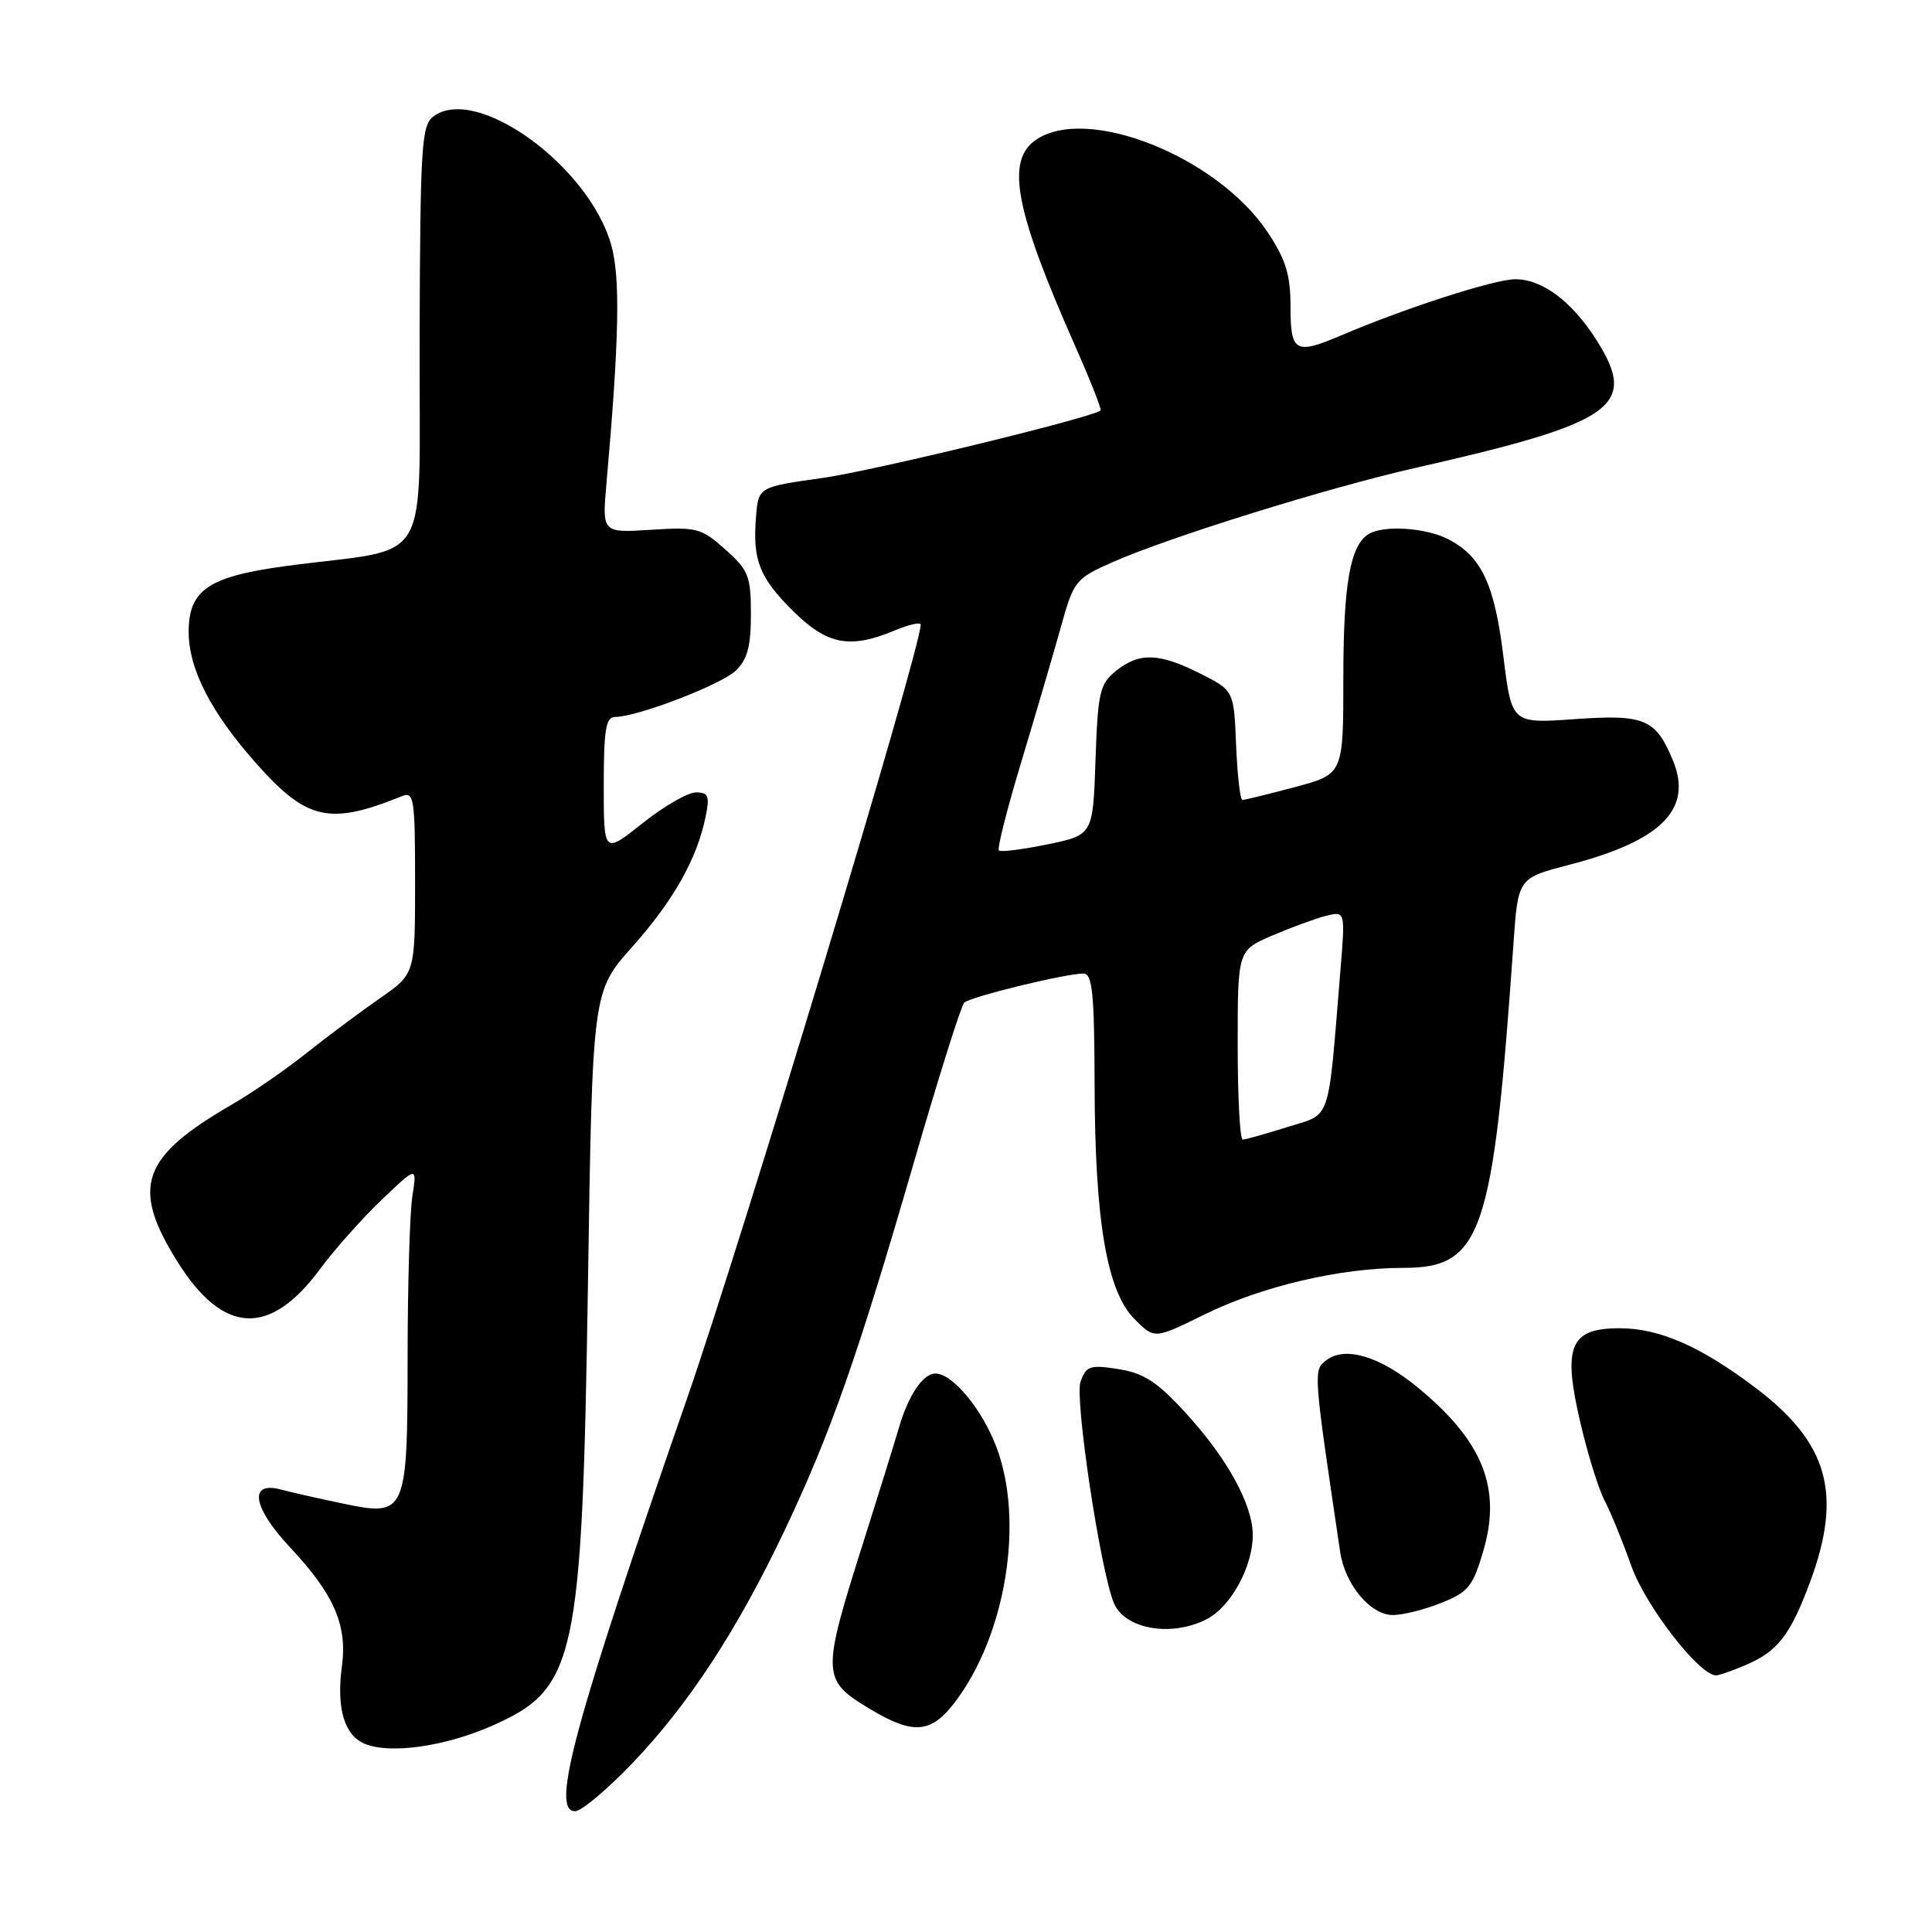 <?xml version="1.0" encoding="UTF-8" standalone="no"?>
<!DOCTYPE svg PUBLIC "-//W3C//DTD SVG 1.1//EN" "http://www.w3.org/Graphics/SVG/1.1/DTD/svg11.dtd" >
<svg xmlns="http://www.w3.org/2000/svg" xmlns:xlink="http://www.w3.org/1999/xlink" version="1.1" viewBox="0 0 256 256">
 <g >
 <path fill="currentColor"
d=" M 83.73 233.70 C 91.21 225.91 97.73 215.95 104.02 202.67 C 110.09 189.85 113.64 179.74 121.09 154.04 C 124.35 142.79 127.35 133.26 127.76 132.86 C 128.56 132.08 141.18 129.00 143.56 129.00 C 144.75 129.00 145.01 131.61 145.04 143.75 C 145.08 161.83 146.67 171.13 150.35 174.81 C 152.98 177.44 152.98 177.44 159.57 174.19 C 167.16 170.45 177.58 168.00 185.91 168.00 C 196.38 168.00 197.83 163.72 200.55 124.92 C 201.15 116.35 201.15 116.35 207.97 114.58 C 220.21 111.40 224.36 107.19 221.65 100.70 C 219.36 95.24 217.92 94.64 208.62 95.29 C 200.31 95.88 200.31 95.88 199.21 87.00 C 198.03 77.39 196.31 73.73 191.90 71.45 C 188.90 69.90 183.26 69.55 181.31 70.79 C 178.89 72.33 178.00 77.46 178.00 89.86 C 178.00 102.58 178.00 102.58 171.59 104.29 C 168.06 105.23 164.93 106.00 164.63 106.00 C 164.33 106.00 163.96 102.74 163.79 98.75 C 163.50 91.50 163.50 91.50 159.04 89.25 C 153.58 86.50 150.94 86.42 147.86 88.91 C 145.72 90.64 145.47 91.73 145.16 100.73 C 144.82 110.64 144.82 110.64 138.81 111.88 C 135.50 112.56 132.59 112.93 132.35 112.69 C 132.11 112.45 133.46 107.13 135.35 100.88 C 137.24 94.62 139.58 86.63 140.56 83.12 C 142.29 76.92 142.48 76.68 147.47 74.47 C 154.94 71.17 175.95 64.63 187.50 62.01 C 213.99 56.01 217.08 53.84 211.57 45.10 C 208.32 39.96 204.38 37.00 200.79 37.00 C 198.04 37.00 186.29 40.79 177.78 44.41 C 171.63 47.04 171.00 46.69 171.00 40.67 C 171.00 36.42 170.39 34.42 167.99 30.80 C 161.33 20.75 143.96 13.84 137.22 18.56 C 133.25 21.34 134.50 27.86 142.46 45.84 C 144.49 50.43 146.01 54.28 145.83 54.40 C 144.24 55.46 115.64 62.40 109.00 63.33 C 100.50 64.53 100.50 64.53 100.18 68.42 C 99.70 74.22 100.61 76.53 105.09 80.97 C 109.60 85.44 112.62 86.02 118.53 83.55 C 120.44 82.75 122.00 82.40 122.00 82.77 C 122.00 85.95 98.35 164.26 90.97 185.50 C 76.06 228.44 72.93 240.00 76.20 240.00 C 77.02 240.00 80.40 237.17 83.73 233.70 Z  M 65.23 228.66 C 76.35 223.74 77.13 220.13 77.91 169.94 C 78.50 131.38 78.50 131.38 83.77 125.47 C 89.23 119.34 92.35 113.82 93.49 108.25 C 94.06 105.47 93.88 105.00 92.21 105.00 C 91.14 105.00 87.95 106.84 85.13 109.09 C 80.00 113.17 80.00 113.17 80.00 104.09 C 80.00 96.69 80.28 95.00 81.50 95.00 C 84.43 95.00 95.53 90.74 97.50 88.86 C 99.03 87.39 99.50 85.64 99.50 81.39 C 99.50 76.34 99.19 75.56 96.11 72.81 C 92.94 69.97 92.32 69.81 86.25 70.20 C 79.78 70.61 79.78 70.61 80.36 64.05 C 82.05 44.91 82.21 36.83 81.00 32.49 C 78.07 22.02 63.19 11.21 57.47 15.40 C 55.85 16.58 55.69 19.10 55.60 44.57 C 55.49 76.16 57.72 72.33 37.84 75.01 C 27.62 76.39 25.00 78.17 25.00 83.72 C 25.00 88.68 27.98 94.45 34.03 101.25 C 40.69 108.71 43.68 109.37 53.25 105.50 C 54.86 104.84 55.00 105.76 55.00 116.91 C 55.00 129.04 55.00 129.04 50.35 132.27 C 47.79 134.05 43.40 137.32 40.60 139.55 C 37.79 141.78 33.40 144.81 30.84 146.29 C 18.71 153.29 17.31 157.26 23.50 167.16 C 29.57 176.87 35.74 177.18 42.43 168.13 C 44.31 165.58 47.97 161.47 50.55 159.00 C 55.26 154.50 55.26 154.50 54.64 158.50 C 54.30 160.70 54.02 170.18 54.01 179.56 C 54.00 200.68 53.86 201.00 45.35 199.21 C 42.13 198.54 38.49 197.71 37.26 197.38 C 32.90 196.20 33.44 199.70 38.44 205.04 C 44.26 211.26 46.03 215.32 45.31 220.74 C 44.56 226.30 45.60 229.89 48.28 231.04 C 51.62 232.47 58.95 231.44 65.23 228.66 Z  M 126.52 225.56 C 133.28 216.69 135.75 201.58 132.04 191.77 C 130.13 186.71 126.22 182.00 123.94 182.00 C 122.31 182.00 120.37 184.87 119.13 189.12 C 118.42 191.53 116.34 198.22 114.51 204.00 C 108.81 221.95 108.83 222.59 115.31 226.47 C 121.01 229.89 123.37 229.70 126.52 225.56 Z  M 231.28 220.64 C 235.54 218.84 237.22 216.67 239.83 209.66 C 244.17 197.98 242.28 191.20 232.63 183.90 C 225.35 178.40 219.88 176.00 214.62 176.00 C 207.99 176.00 207.02 178.38 209.44 188.65 C 210.42 192.82 211.86 197.42 212.63 198.86 C 213.40 200.31 214.99 204.20 216.16 207.50 C 218.06 212.83 225.17 222.00 227.40 222.00 C 227.77 222.00 229.51 221.39 231.28 220.64 Z  M 159.91 214.54 C 163.09 212.90 166.00 207.58 166.00 203.41 C 166.00 199.41 162.65 193.28 157.18 187.30 C 153.36 183.11 151.60 181.96 148.23 181.42 C 144.45 180.82 143.94 180.98 143.18 183.05 C 142.37 185.23 145.74 207.72 147.56 212.33 C 148.95 215.87 155.20 216.98 159.91 214.54 Z  M 190.98 212.39 C 194.59 210.95 195.17 210.22 196.58 205.38 C 198.98 197.12 196.44 190.88 187.79 183.79 C 182.80 179.70 178.24 178.35 175.77 180.22 C 174.00 181.56 173.99 181.48 177.58 205.65 C 178.22 209.96 181.60 214.00 184.55 214.00 C 185.88 214.00 188.77 213.28 190.98 212.39 Z  M 164.00 138.46 C 164.00 125.93 164.00 125.93 168.59 123.96 C 171.12 122.88 174.33 121.70 175.72 121.35 C 178.26 120.72 178.26 120.72 177.61 128.61 C 175.92 149.17 176.49 147.48 170.58 149.34 C 167.69 150.25 165.03 151.00 164.66 151.00 C 164.30 151.00 164.00 145.36 164.00 138.46 Z "/>
</g>
</svg>